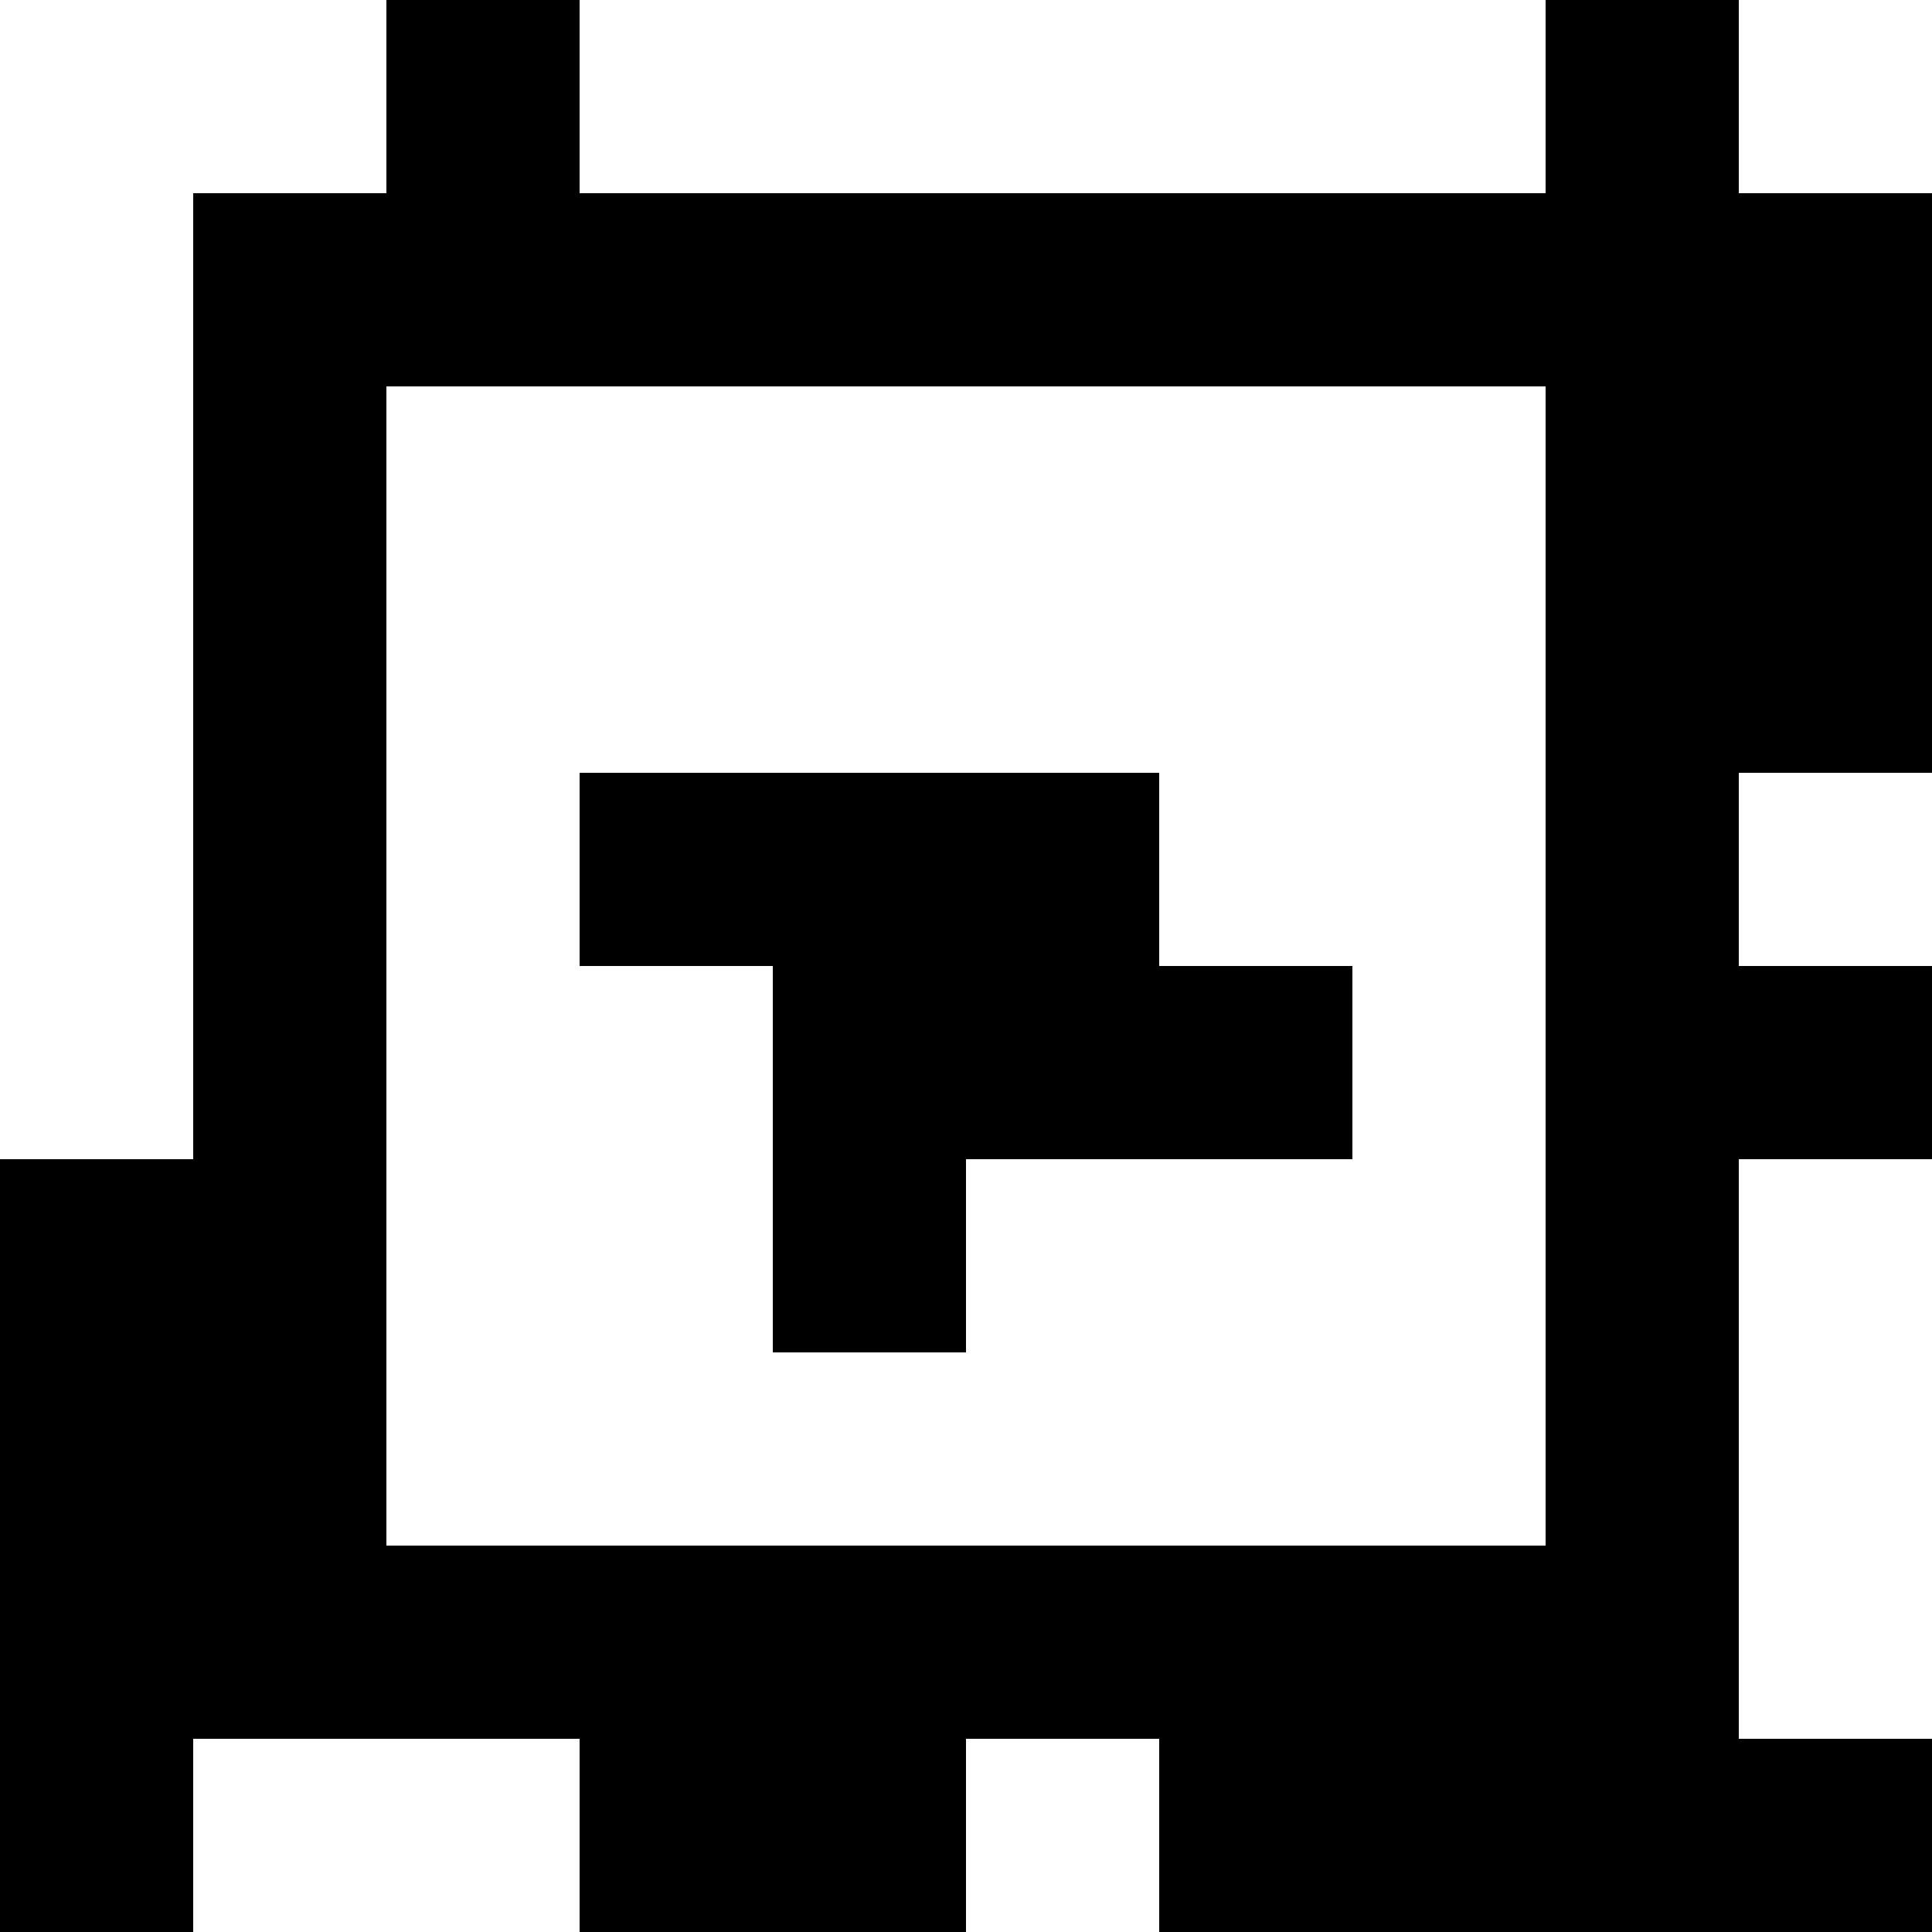 <?xml version="1.0" standalone="yes"?>
<svg xmlns="http://www.w3.org/2000/svg" width="100" height="100">
<rect width="100%" height="100%" fill="#808080" stroke="none"/>
<path style="fill:#ffffff; stroke:none;" d="M0 0L0 60L10 60L10 10L20 10L20 0L0 0z"/>
<path style="fill:#000000; stroke:none;" d="M20 0L20 10L10 10L10 60L0 60L0 100L10 100L10 90L30 90L30 100L50 100L50 90L60 90L60 100L100 100L100 90L90 90L90 60L100 60L100 50L90 50L90 40L100 40L100 10L90 10L90 0L80 0L80 10L30 10L30 0L20 0z"/>
<path style="fill:#ffffff; stroke:none;" d="M30 0L30 10L80 10L80 0L30 0M90 0L90 10L100 10L100 0L90 0M20 20L20 80L80 80L80 20L20 20z"/>
<path style="fill:#000000; stroke:none;" d="M30 40L30 50L40 50L40 70L50 70L50 60L70 60L70 50L60 50L60 40L30 40z"/>
<path style="fill:#ffffff; stroke:none;" d="M90 40L90 50L100 50L100 40L90 40M90 60L90 90L100 90L100 60L90 60M10 90L10 100L30 100L30 90L10 90M50 90L50 100L60 100L60 90L50 90z"/>
</svg>
